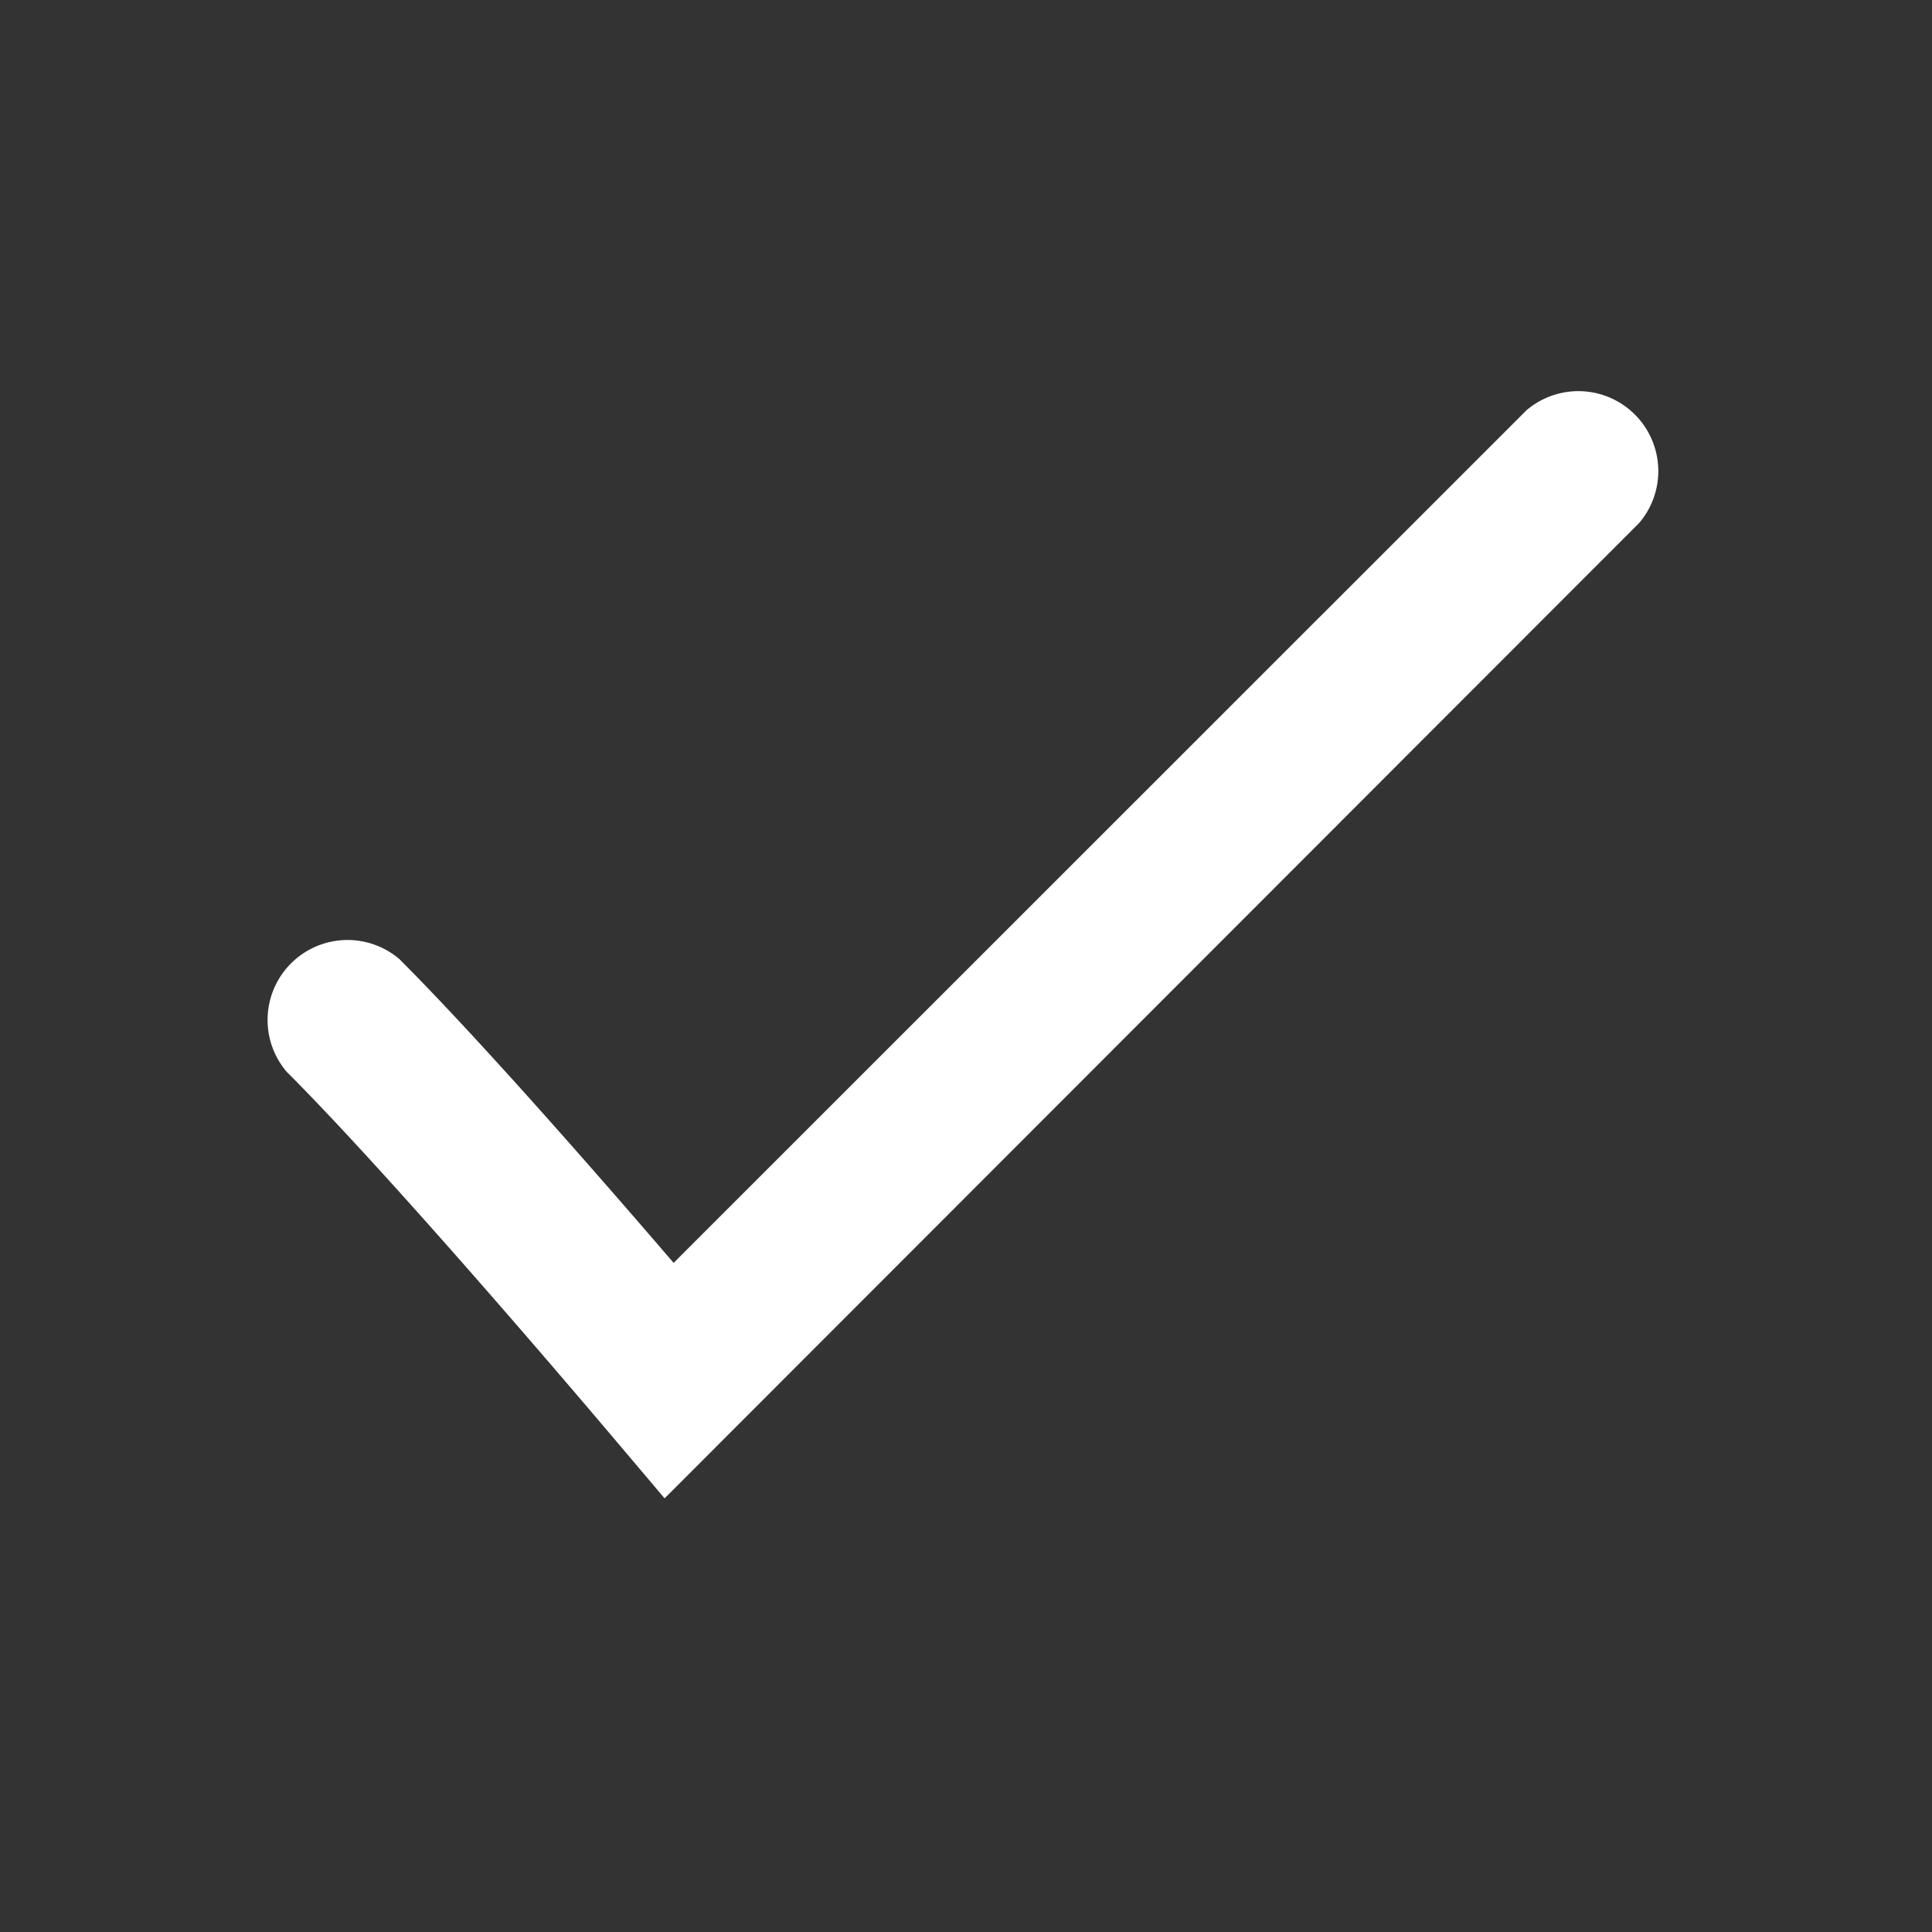 <svg xmlns="http://www.w3.org/2000/svg" xmlns:xlink="http://www.w3.org/1999/xlink" width="24" height="24" viewBox="0 0 24 24">
  <rect x="0" y="0" width="24" height="24" fill="#333333" stroke="none"/>
  <defs>
    <clipPath id="clip-path">
      <rect id="Rectangle_4778" data-name="Rectangle 4778" width="24" height="24" transform="translate(9160 7370)" fill="#fff"/>
    </clipPath>
  </defs>
  <g id="success" transform="translate(-9160 -7370)" clip-path="url(#clip-path)">
    <path id="success-2" data-name="success" d="M126.264,36.462l-.7-.827c-.026-.03-2.587-3.065-3.994-4.471a.993.993,0,0,1,1.4-1.4c1.009,1.009,2.525,2.747,3.406,3.773L136.97,22.946a.993.993,0,0,1,1.4,1.4Z" transform="translate(9041.992 7352.151)" fill="#fff"/>
  </g>
</svg>
